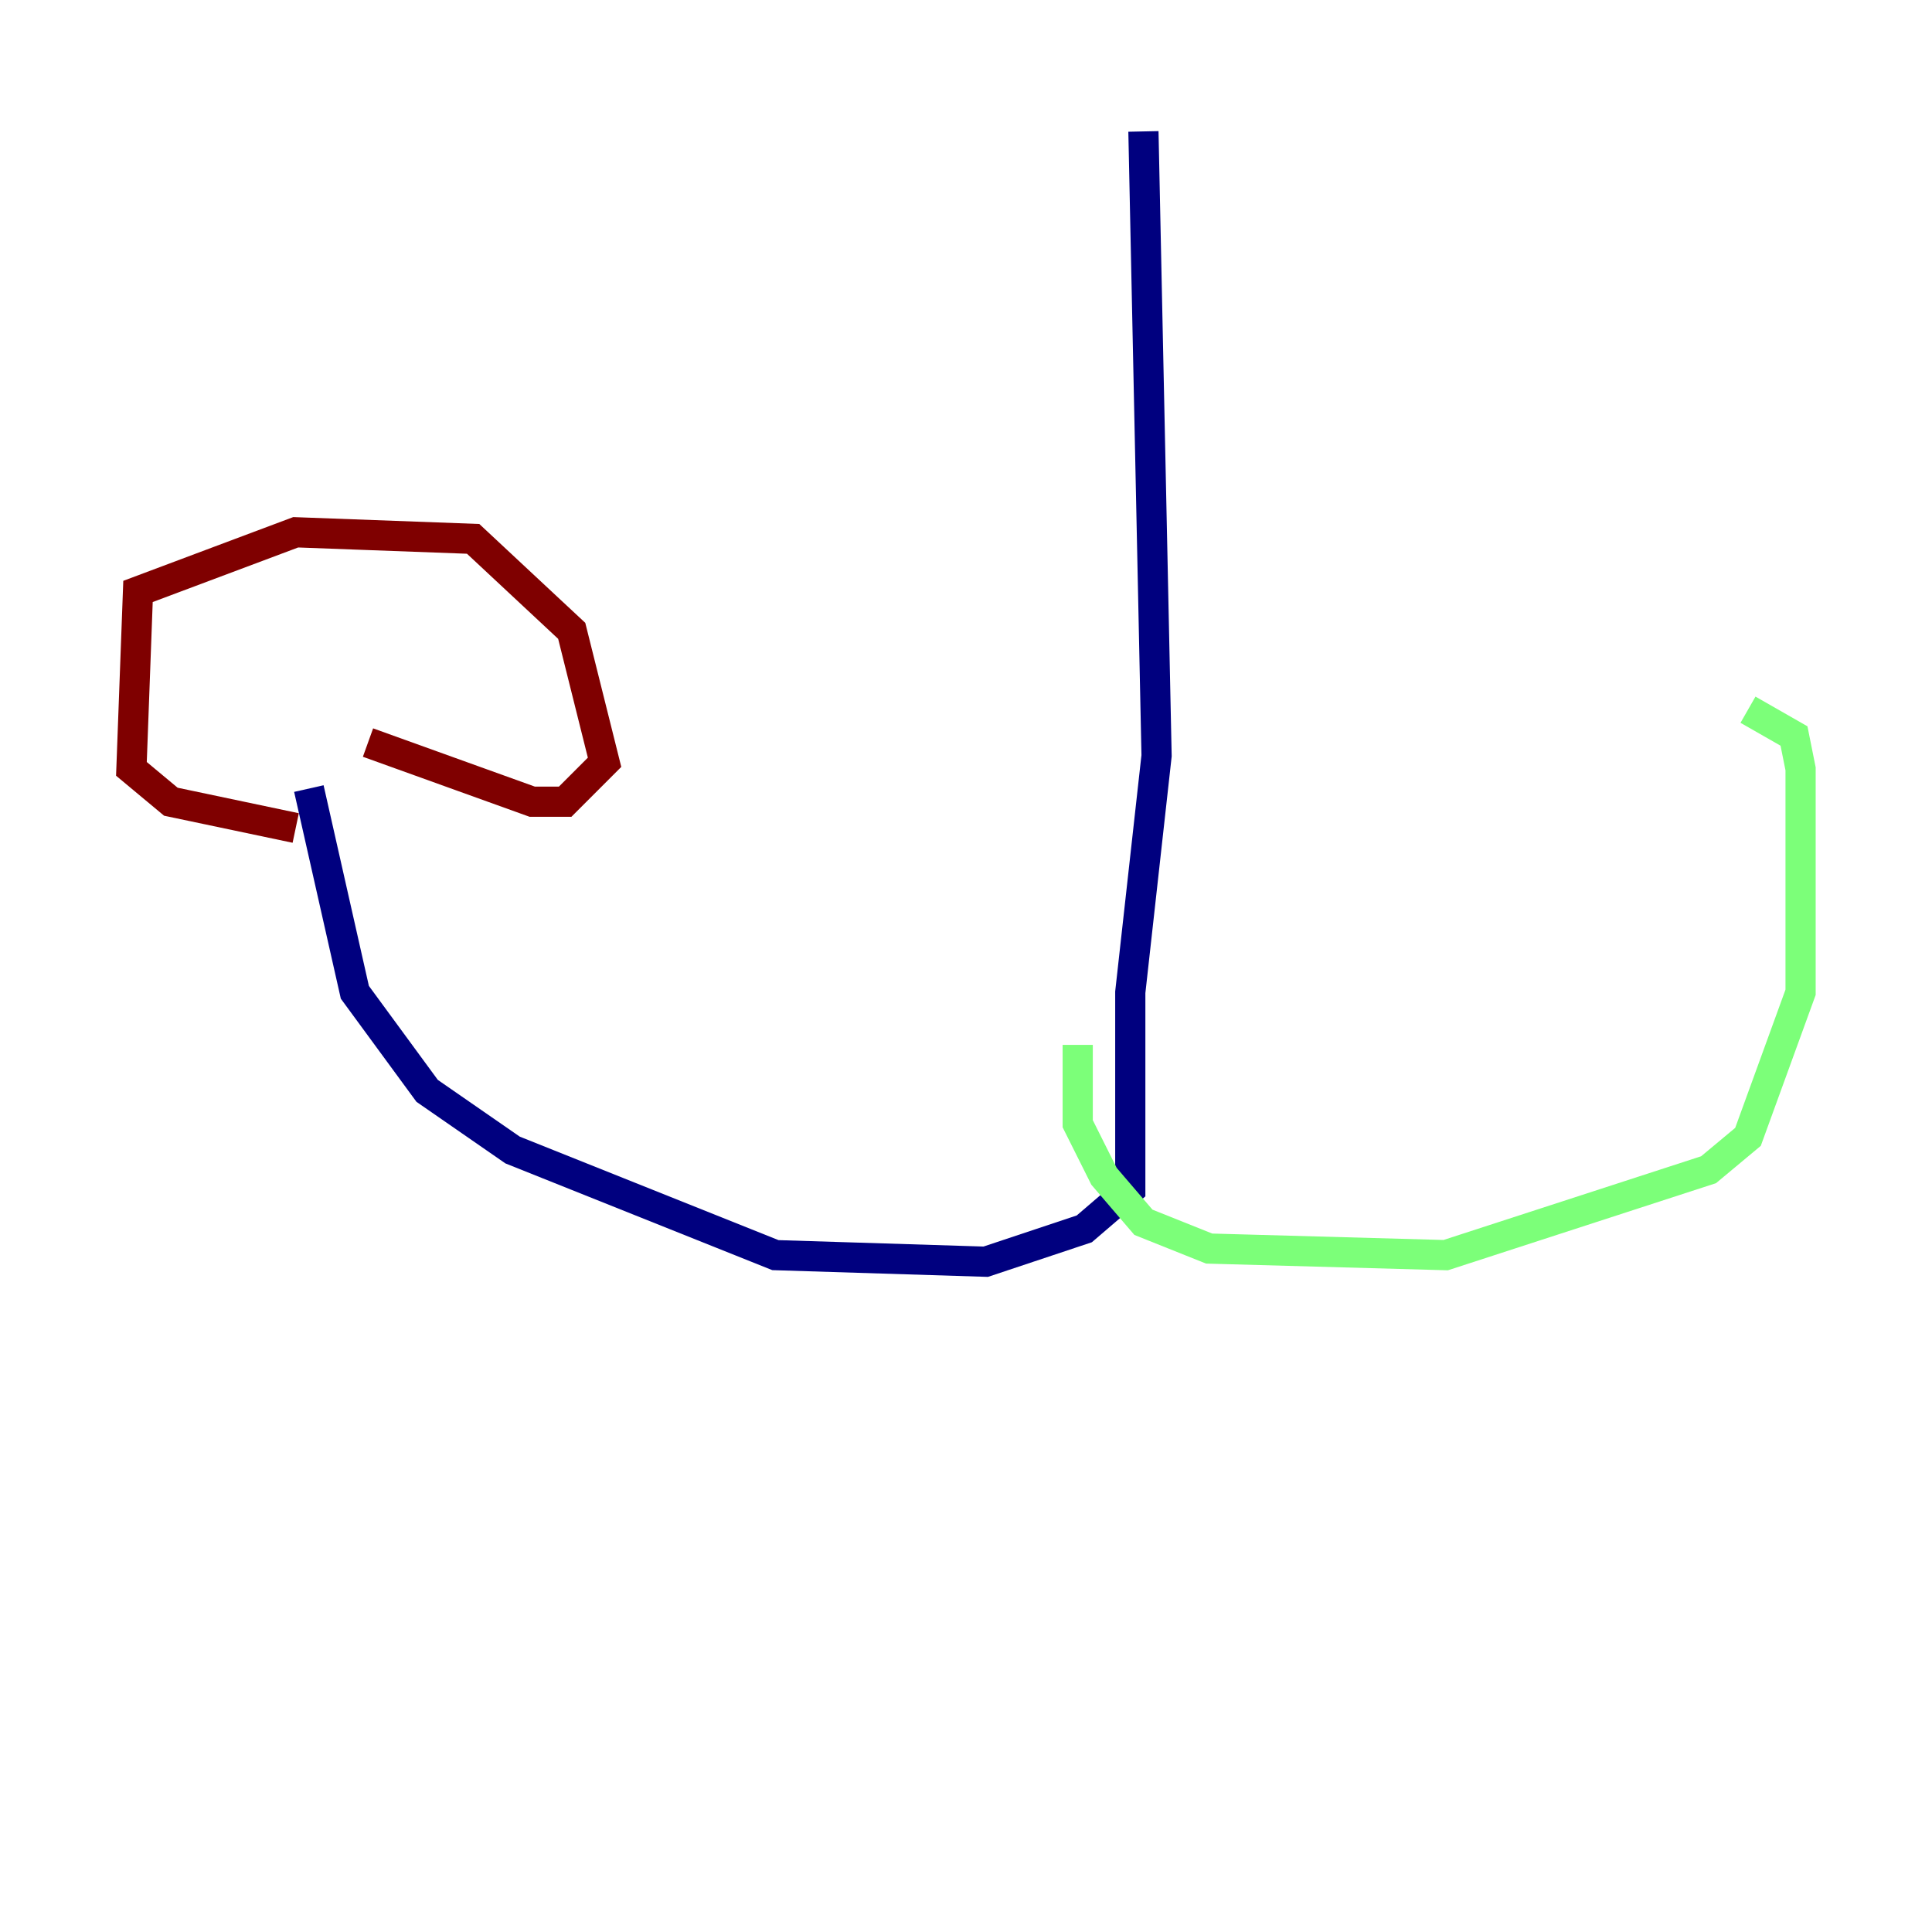 <?xml version="1.0" encoding="utf-8" ?>
<svg baseProfile="tiny" height="128" version="1.2" viewBox="0,0,128,128" width="128" xmlns="http://www.w3.org/2000/svg" xmlns:ev="http://www.w3.org/2001/xml-events" xmlns:xlink="http://www.w3.org/1999/xlink"><defs /><polyline fill="none" points="75.755,8.707 76.626,50.068 74.884,65.742 74.884,78.803 71.837,81.415 65.306,83.592 51.374,83.156 33.959,76.191 28.299,72.272 23.51,65.742 20.463,52.245" stroke="#00007f" stroke-width="2" /><polyline fill="none" points="71.401,69.225 71.401,74.449 73.143,77.932 75.755,80.98 80.109,82.721 95.782,83.156 113.197,77.497 115.809,75.32 119.293,65.742 119.293,50.939 118.857,48.762 115.809,47.02" stroke="#7cff79" stroke-width="2" /><polyline fill="none" points="19.592,54.857 11.32,53.116 8.707,50.939 9.143,39.184 19.592,35.265 31.347,35.701 37.878,41.796 40.054,50.503 37.442,53.116 35.265,53.116 24.381,49.197" stroke="#7f0000" stroke-width="2" /></svg>